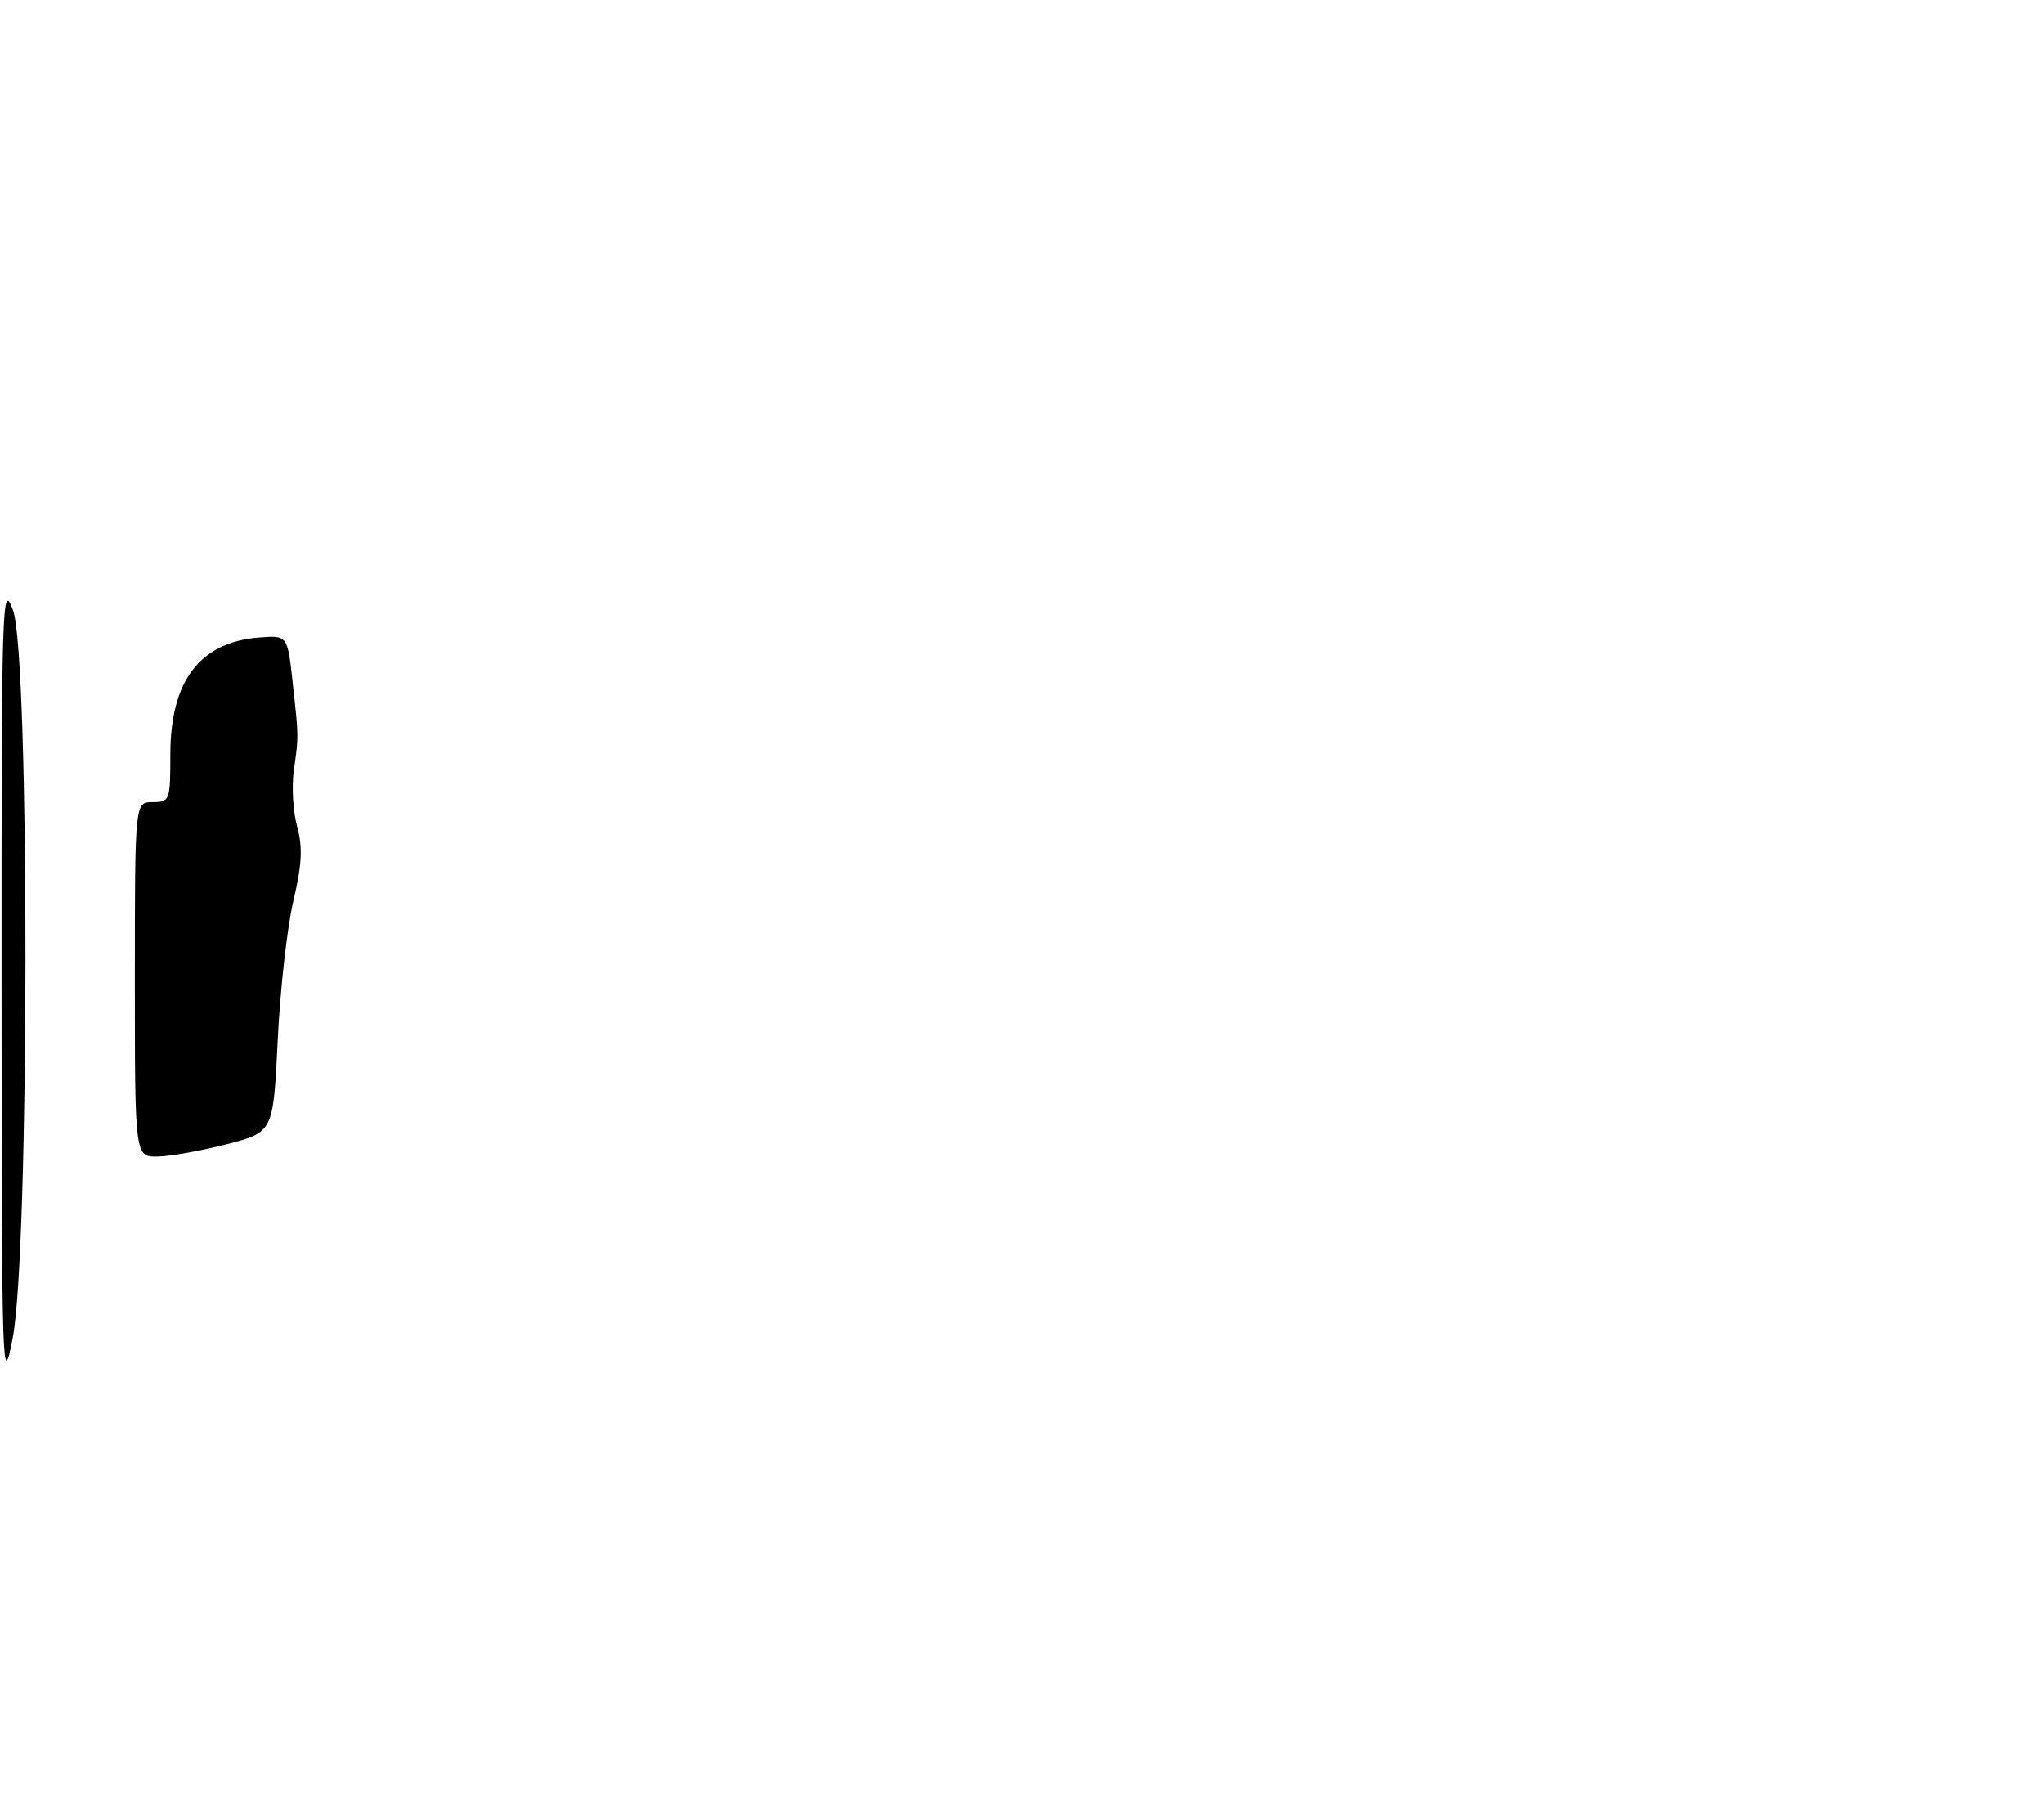 <?xml version="1.0" encoding="UTF-8" standalone="no"?>
<!DOCTYPE svg PUBLIC "-//W3C//DTD SVG 1.1//EN" "http://www.w3.org/Graphics/SVG/1.1/DTD/svg11.dtd" >
<svg xmlns="http://www.w3.org/2000/svg" xmlns:xlink="http://www.w3.org/1999/xlink" version="1.1" viewBox="0 0 288 256">
 <g >
 <path fill="currentColor"
d=" M 0.22 139.00 C 0.20 84.59 0.29 81.74 1.84 86.00 C 4.20 92.48 4.16 176.27 1.79 188.50 C 0.32 196.12 0.24 193.73 0.22 139.00 Z  M 19.00 138.00 C 19.00 113.00 19.00 113.00 21.50 113.00 C 23.92 113.00 24.00 112.78 24.00 106.25 C 24.01 95.92 28.15 90.47 36.50 89.81 C 40.50 89.50 40.50 89.50 41.22 96.00 C 42.10 104.00 42.09 103.61 41.39 108.59 C 41.08 110.85 41.29 114.39 41.87 116.47 C 42.67 119.38 42.54 121.80 41.34 126.88 C 40.47 130.52 39.48 139.35 39.13 146.50 C 38.50 159.50 38.50 159.50 32.00 161.18 C 28.42 162.11 24.04 162.89 22.25 162.93 C 19.00 163.00 19.00 163.00 19.00 138.00 Z "/>
</g>
</svg>